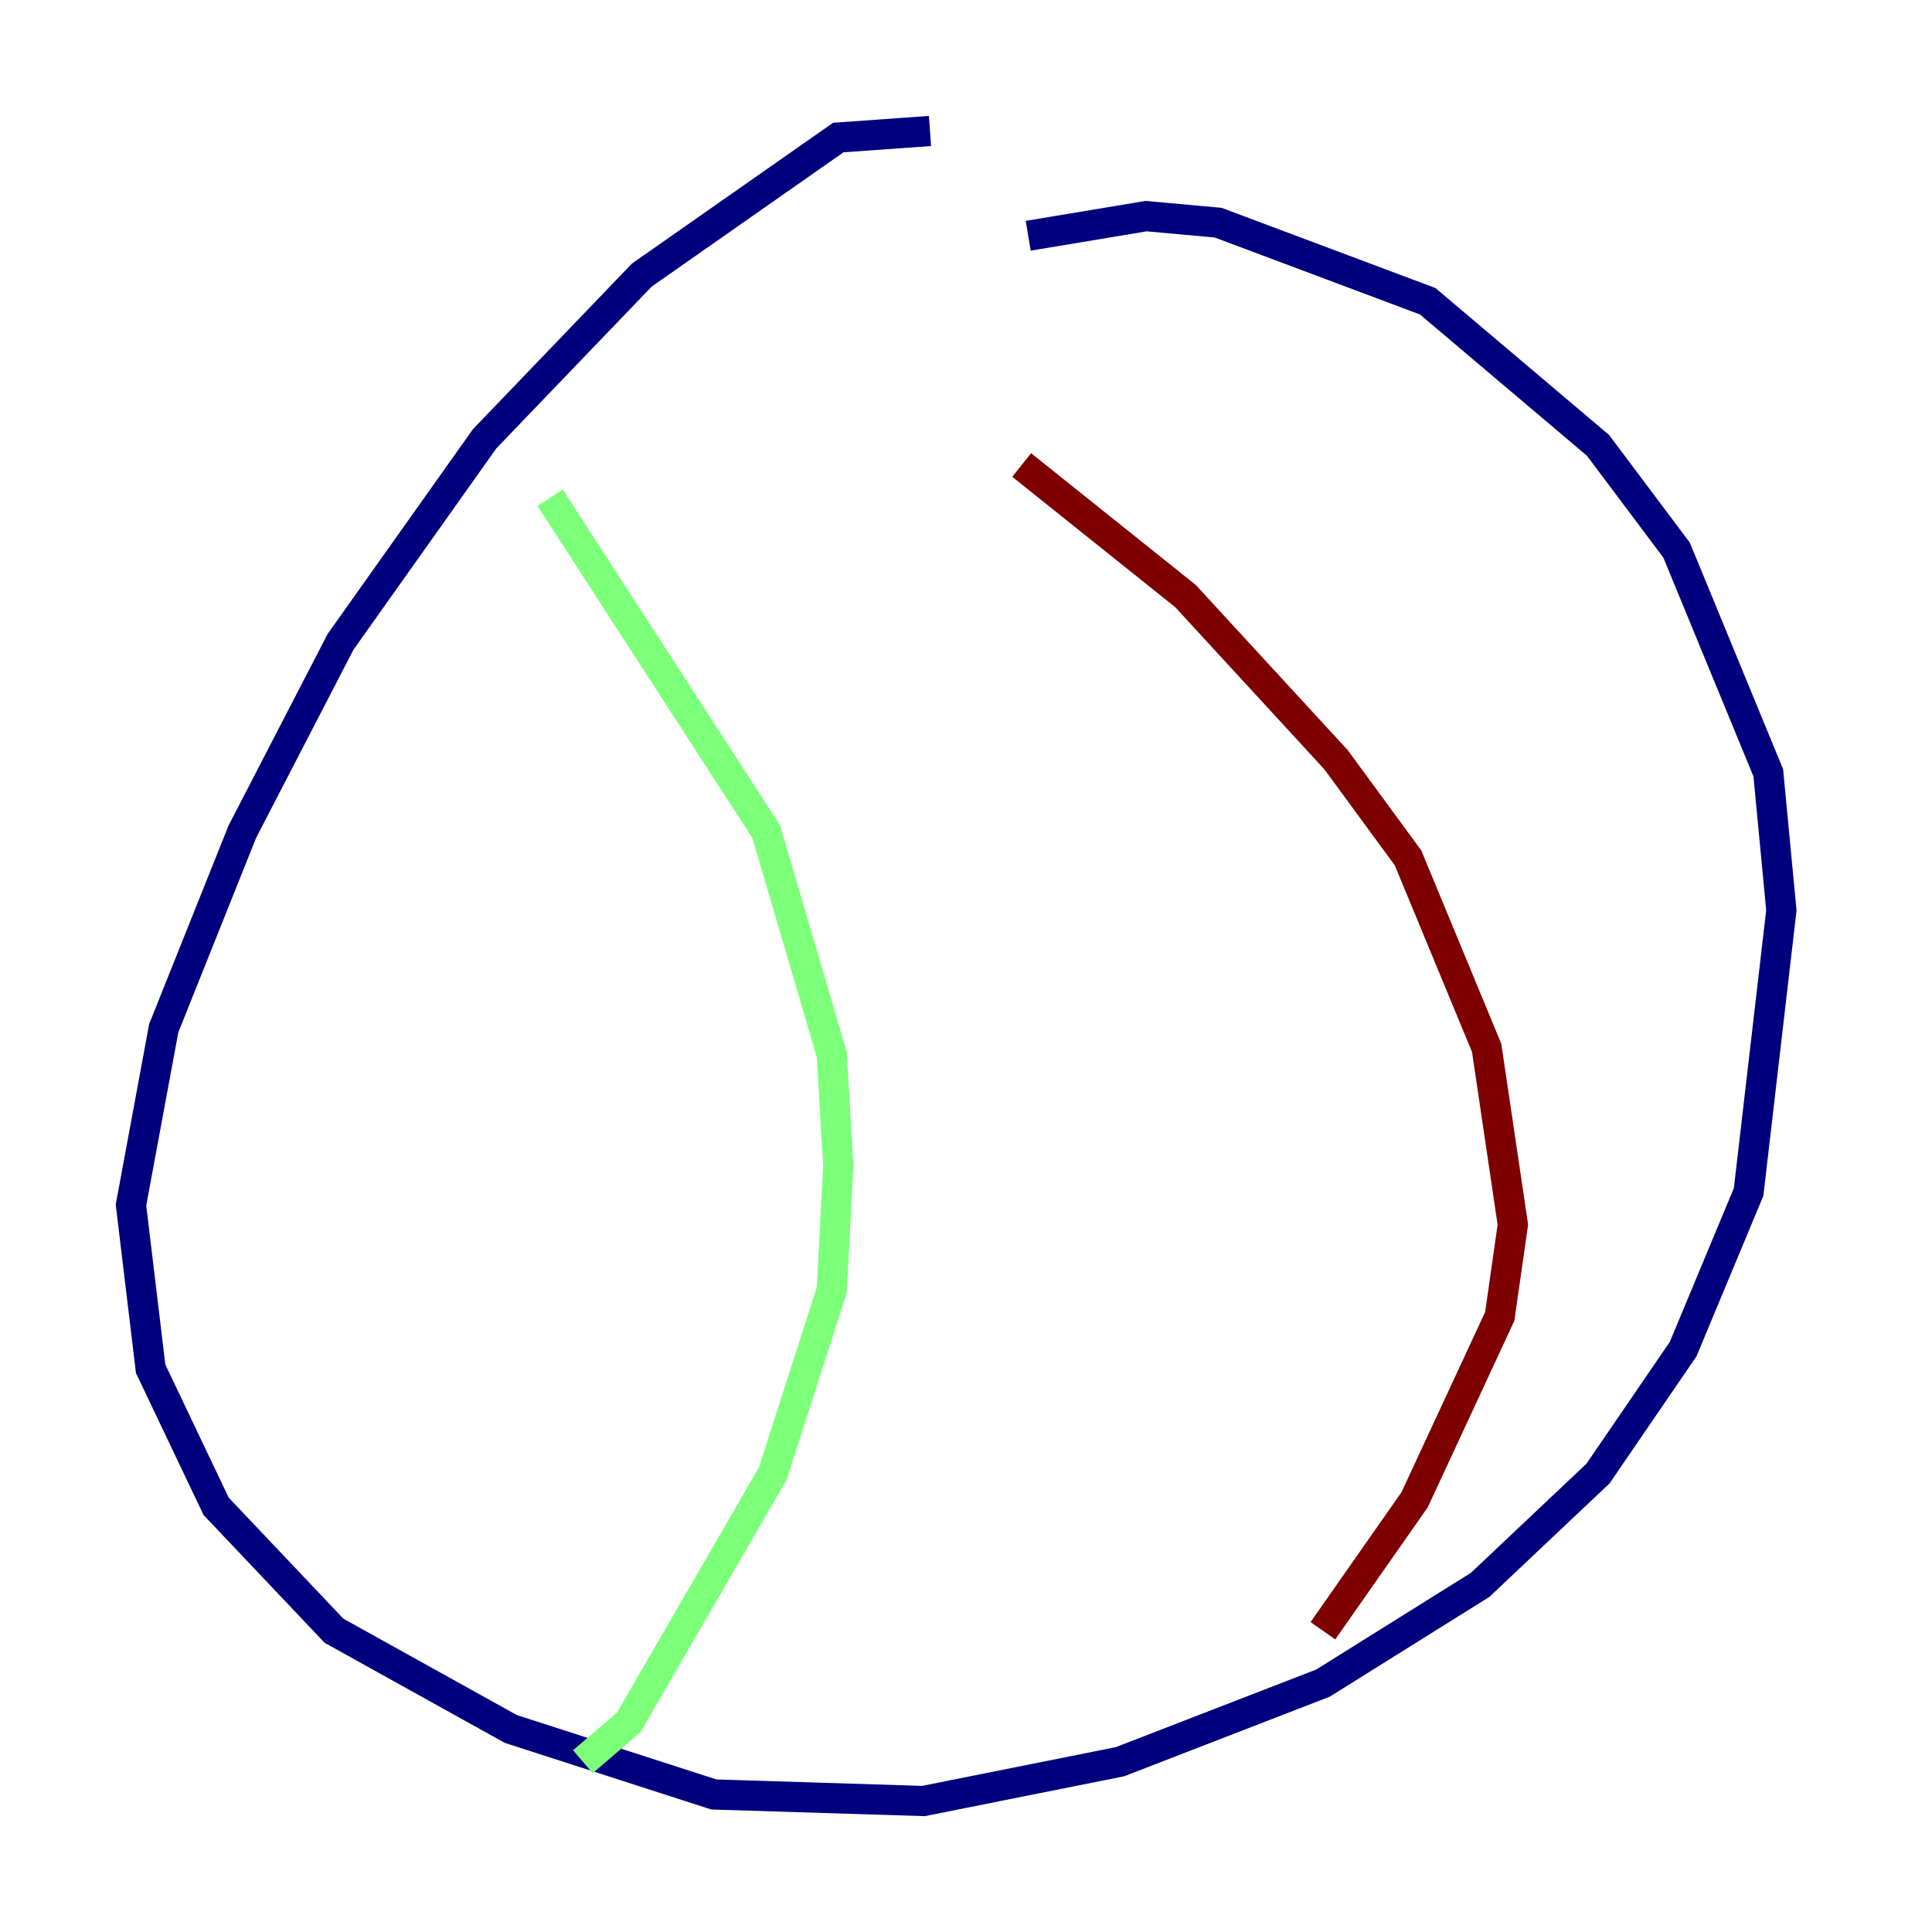 <?xml version="1.0" encoding="utf-8" ?>
<svg baseProfile="tiny" height="128" version="1.2" viewBox="0,0,128,128" width="128" xmlns="http://www.w3.org/2000/svg" xmlns:ev="http://www.w3.org/2001/xml-events" xmlns:xlink="http://www.w3.org/1999/xlink"><defs /><polyline fill="none" points="61.614,8.678 55.539,9.112 42.522,18.224 32.108,29.071 22.563,42.522 16.054,55.105 10.848,68.122 8.678,79.837 9.98,90.685 14.319,99.797 22.129,108.041 33.844,114.549 47.295,118.888 61.18,119.322 74.197,116.719 87.647,111.512 98.061,105.003 105.871,97.627 111.512,89.383 115.851,78.969 118.02,60.312 117.153,51.2 111.078,36.447 105.871,29.505 94.59,19.959 80.705,14.752 75.932,14.319 68.122,15.62" stroke="#00007f" stroke-width="2" /><polyline fill="none" points="36.447,32.976 50.766,55.105 55.105,69.858 55.539,77.234 55.105,85.478 51.2,97.627 41.654,114.115 38.617,116.719" stroke="#7cff79" stroke-width="2" /><polyline fill="none" points="67.688,30.807 78.536,39.485 88.515,50.332 93.288,56.841 98.495,69.424 100.231,81.139 99.363,87.214 93.722,99.363 87.647,108.041" stroke="#7f0000" stroke-width="2" /></svg>